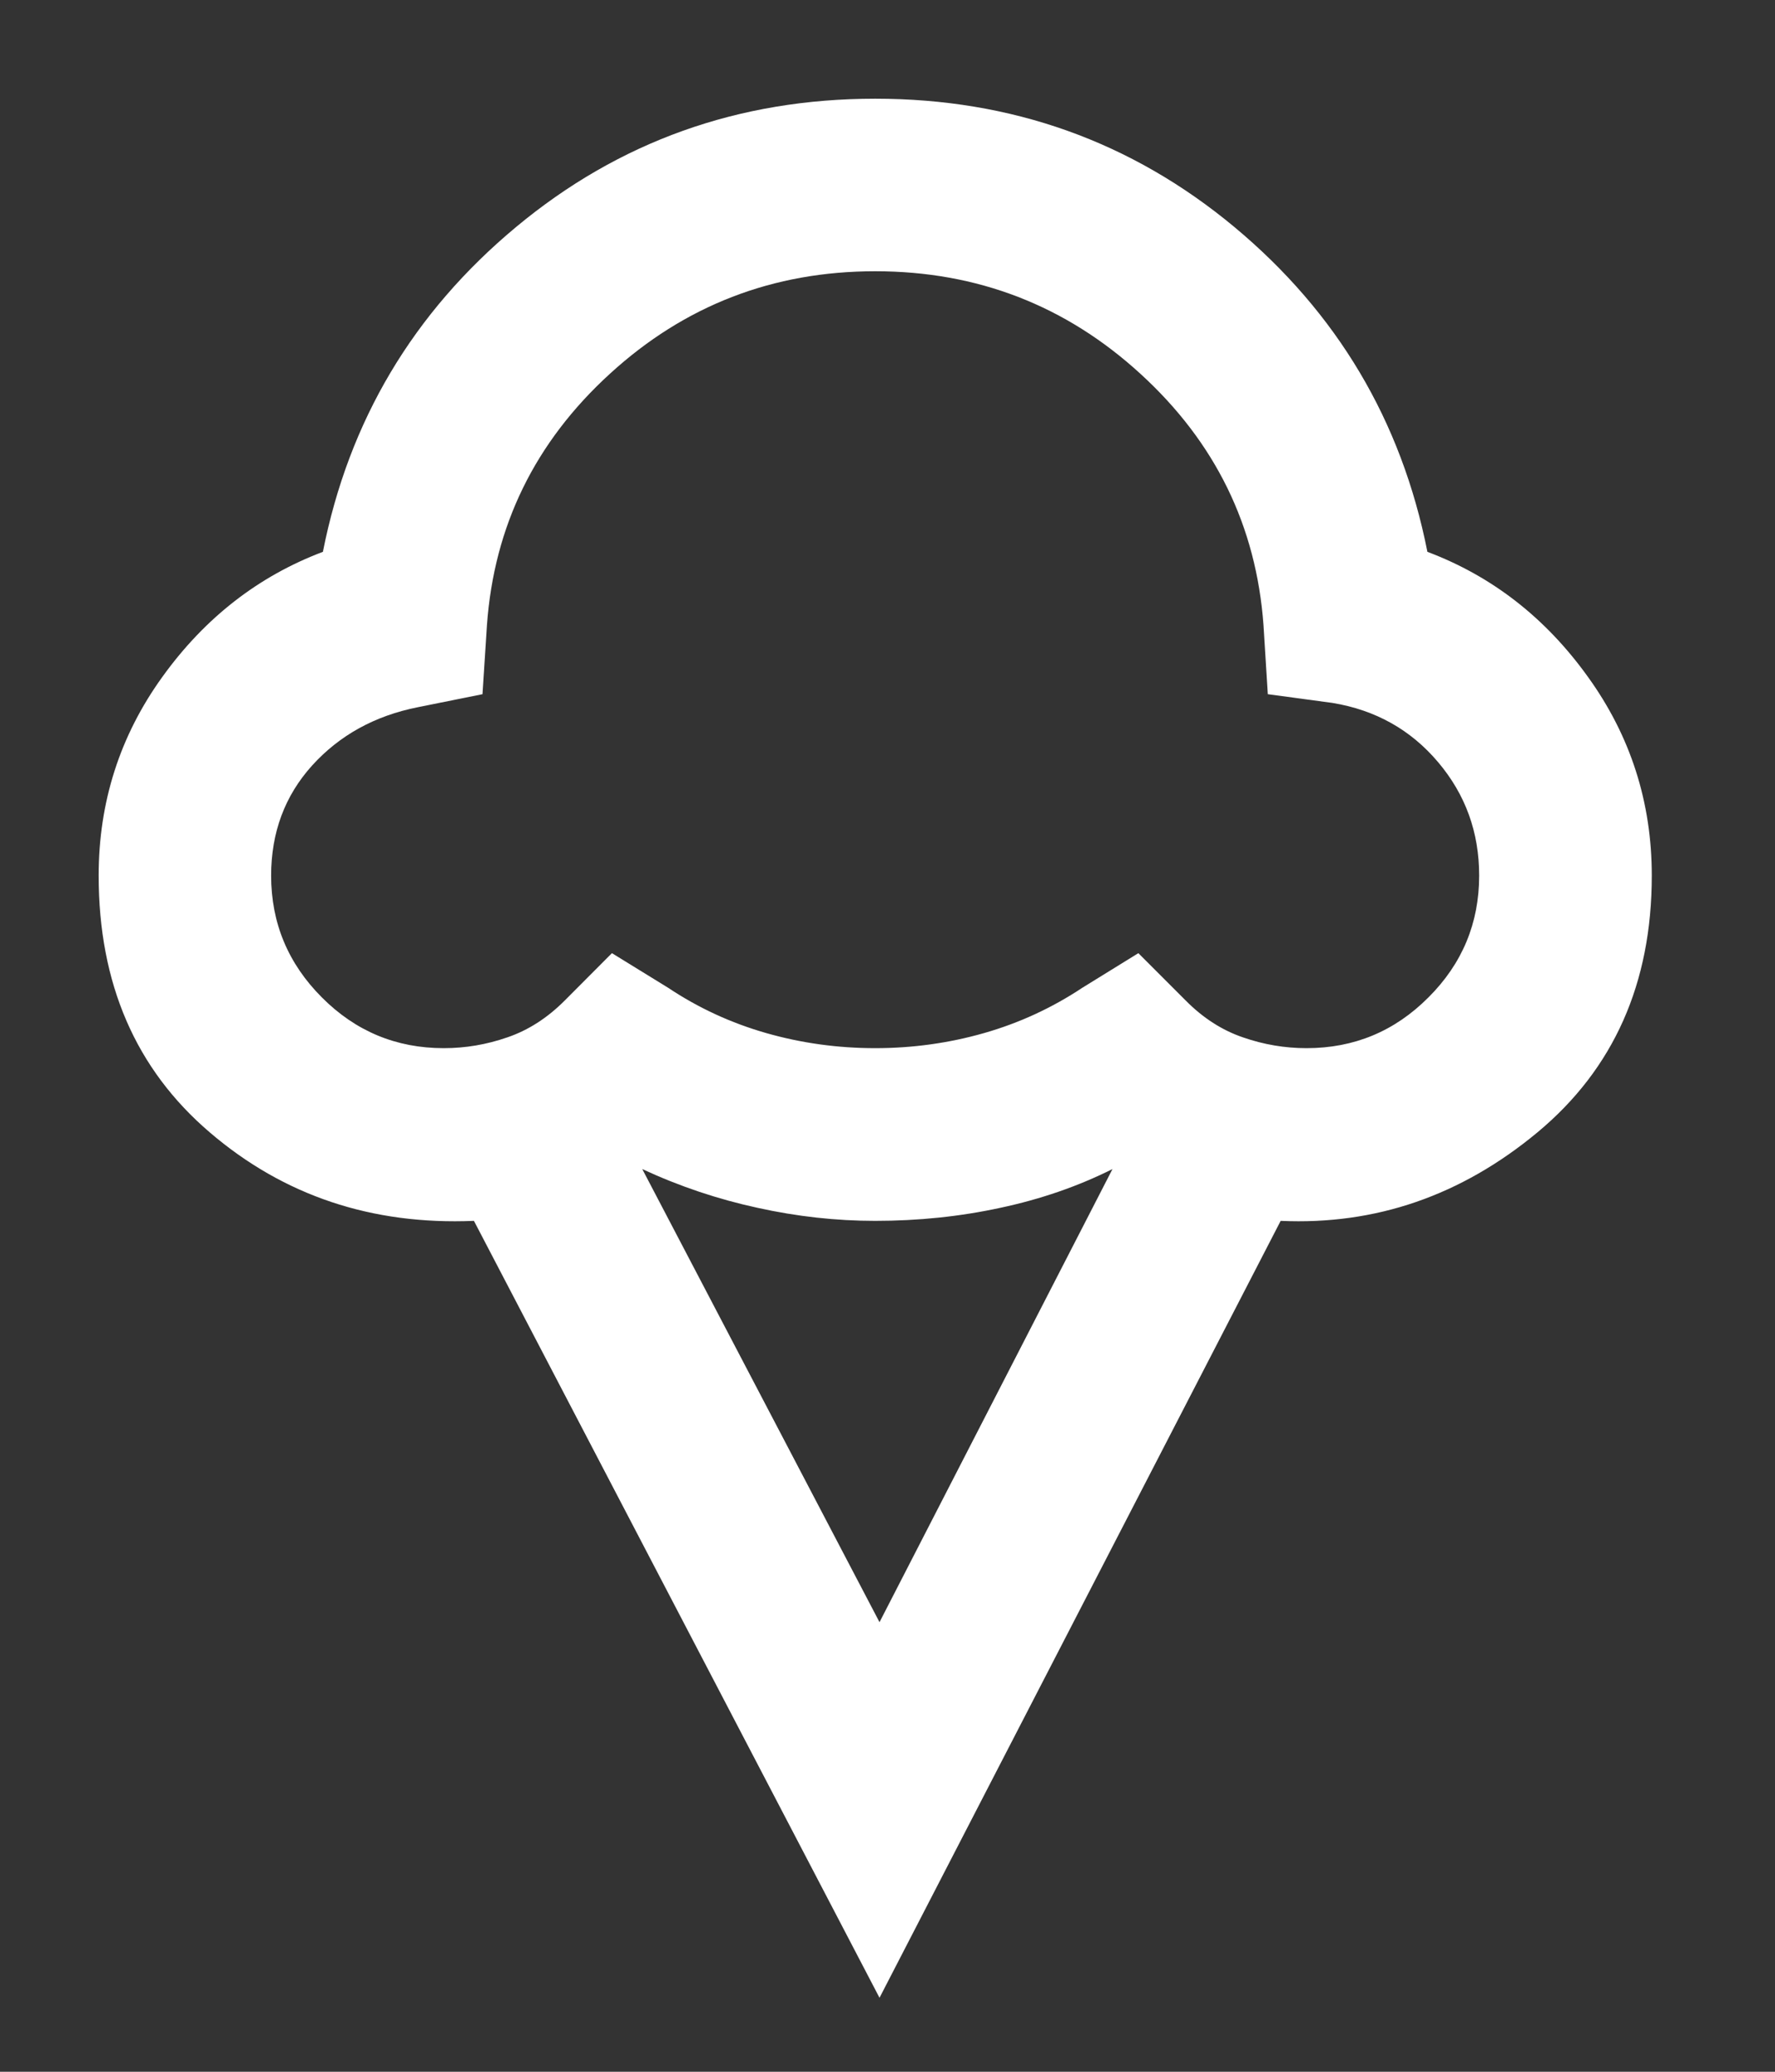 <svg width="12" height="14" viewBox="0 0 12 14" fill="none" xmlns="http://www.w3.org/2000/svg">
<rect x="0" y="0" width="12" height="14" fill="#333333" stroke="none"/>
<path d="M5.946 13.5L3.204 8.25C2.514 8.279 1.918 8.08 1.418 7.652C0.917 7.224 0.667 6.646 0.667 5.917C0.667 5.421 0.81 4.973 1.097 4.575C1.384 4.176 1.746 3.894 2.183 3.729C2.358 2.844 2.793 2.113 3.489 1.534C4.184 0.956 4.993 0.667 5.917 0.667C6.84 0.667 7.65 0.956 8.345 1.534C9.04 2.113 9.475 2.844 9.65 3.729C10.088 3.894 10.45 4.176 10.736 4.575C11.023 4.973 11.167 5.421 11.167 5.917C11.167 6.646 10.909 7.224 10.394 7.652C9.878 8.08 9.3 8.279 8.658 8.25L5.946 13.5ZM3 7.083C3.146 7.083 3.289 7.059 3.43 7.01C3.571 6.962 3.7 6.879 3.817 6.762L4.137 6.441L4.517 6.675C4.721 6.811 4.942 6.913 5.18 6.981C5.418 7.049 5.664 7.083 5.917 7.083C6.169 7.083 6.415 7.049 6.653 6.981C6.891 6.913 7.112 6.811 7.317 6.675L7.696 6.441L8.017 6.762C8.133 6.879 8.262 6.962 8.403 7.01C8.544 7.059 8.687 7.083 8.833 7.083C9.154 7.083 9.429 6.969 9.657 6.74C9.886 6.512 10 6.237 10 5.917C10 5.625 9.908 5.37 9.723 5.151C9.538 4.932 9.3 4.798 9.008 4.75L8.571 4.691L8.542 4.225C8.493 3.554 8.216 2.988 7.71 2.526C7.205 2.064 6.607 1.833 5.917 1.833C5.226 1.833 4.628 2.064 4.123 2.526C3.617 2.988 3.34 3.554 3.292 4.225L3.262 4.691L2.825 4.779C2.533 4.837 2.295 4.969 2.11 5.173C1.926 5.377 1.833 5.625 1.833 5.917C1.833 6.237 1.948 6.512 2.176 6.74C2.404 6.969 2.679 7.083 3 7.083ZM5.946 10.962L7.521 7.9C7.287 8.017 7.035 8.104 6.762 8.162C6.49 8.221 6.208 8.25 5.917 8.25C5.654 8.25 5.389 8.221 5.122 8.162C4.854 8.104 4.594 8.017 4.342 7.9L5.946 10.962Z" fill="white"/>
</svg>
